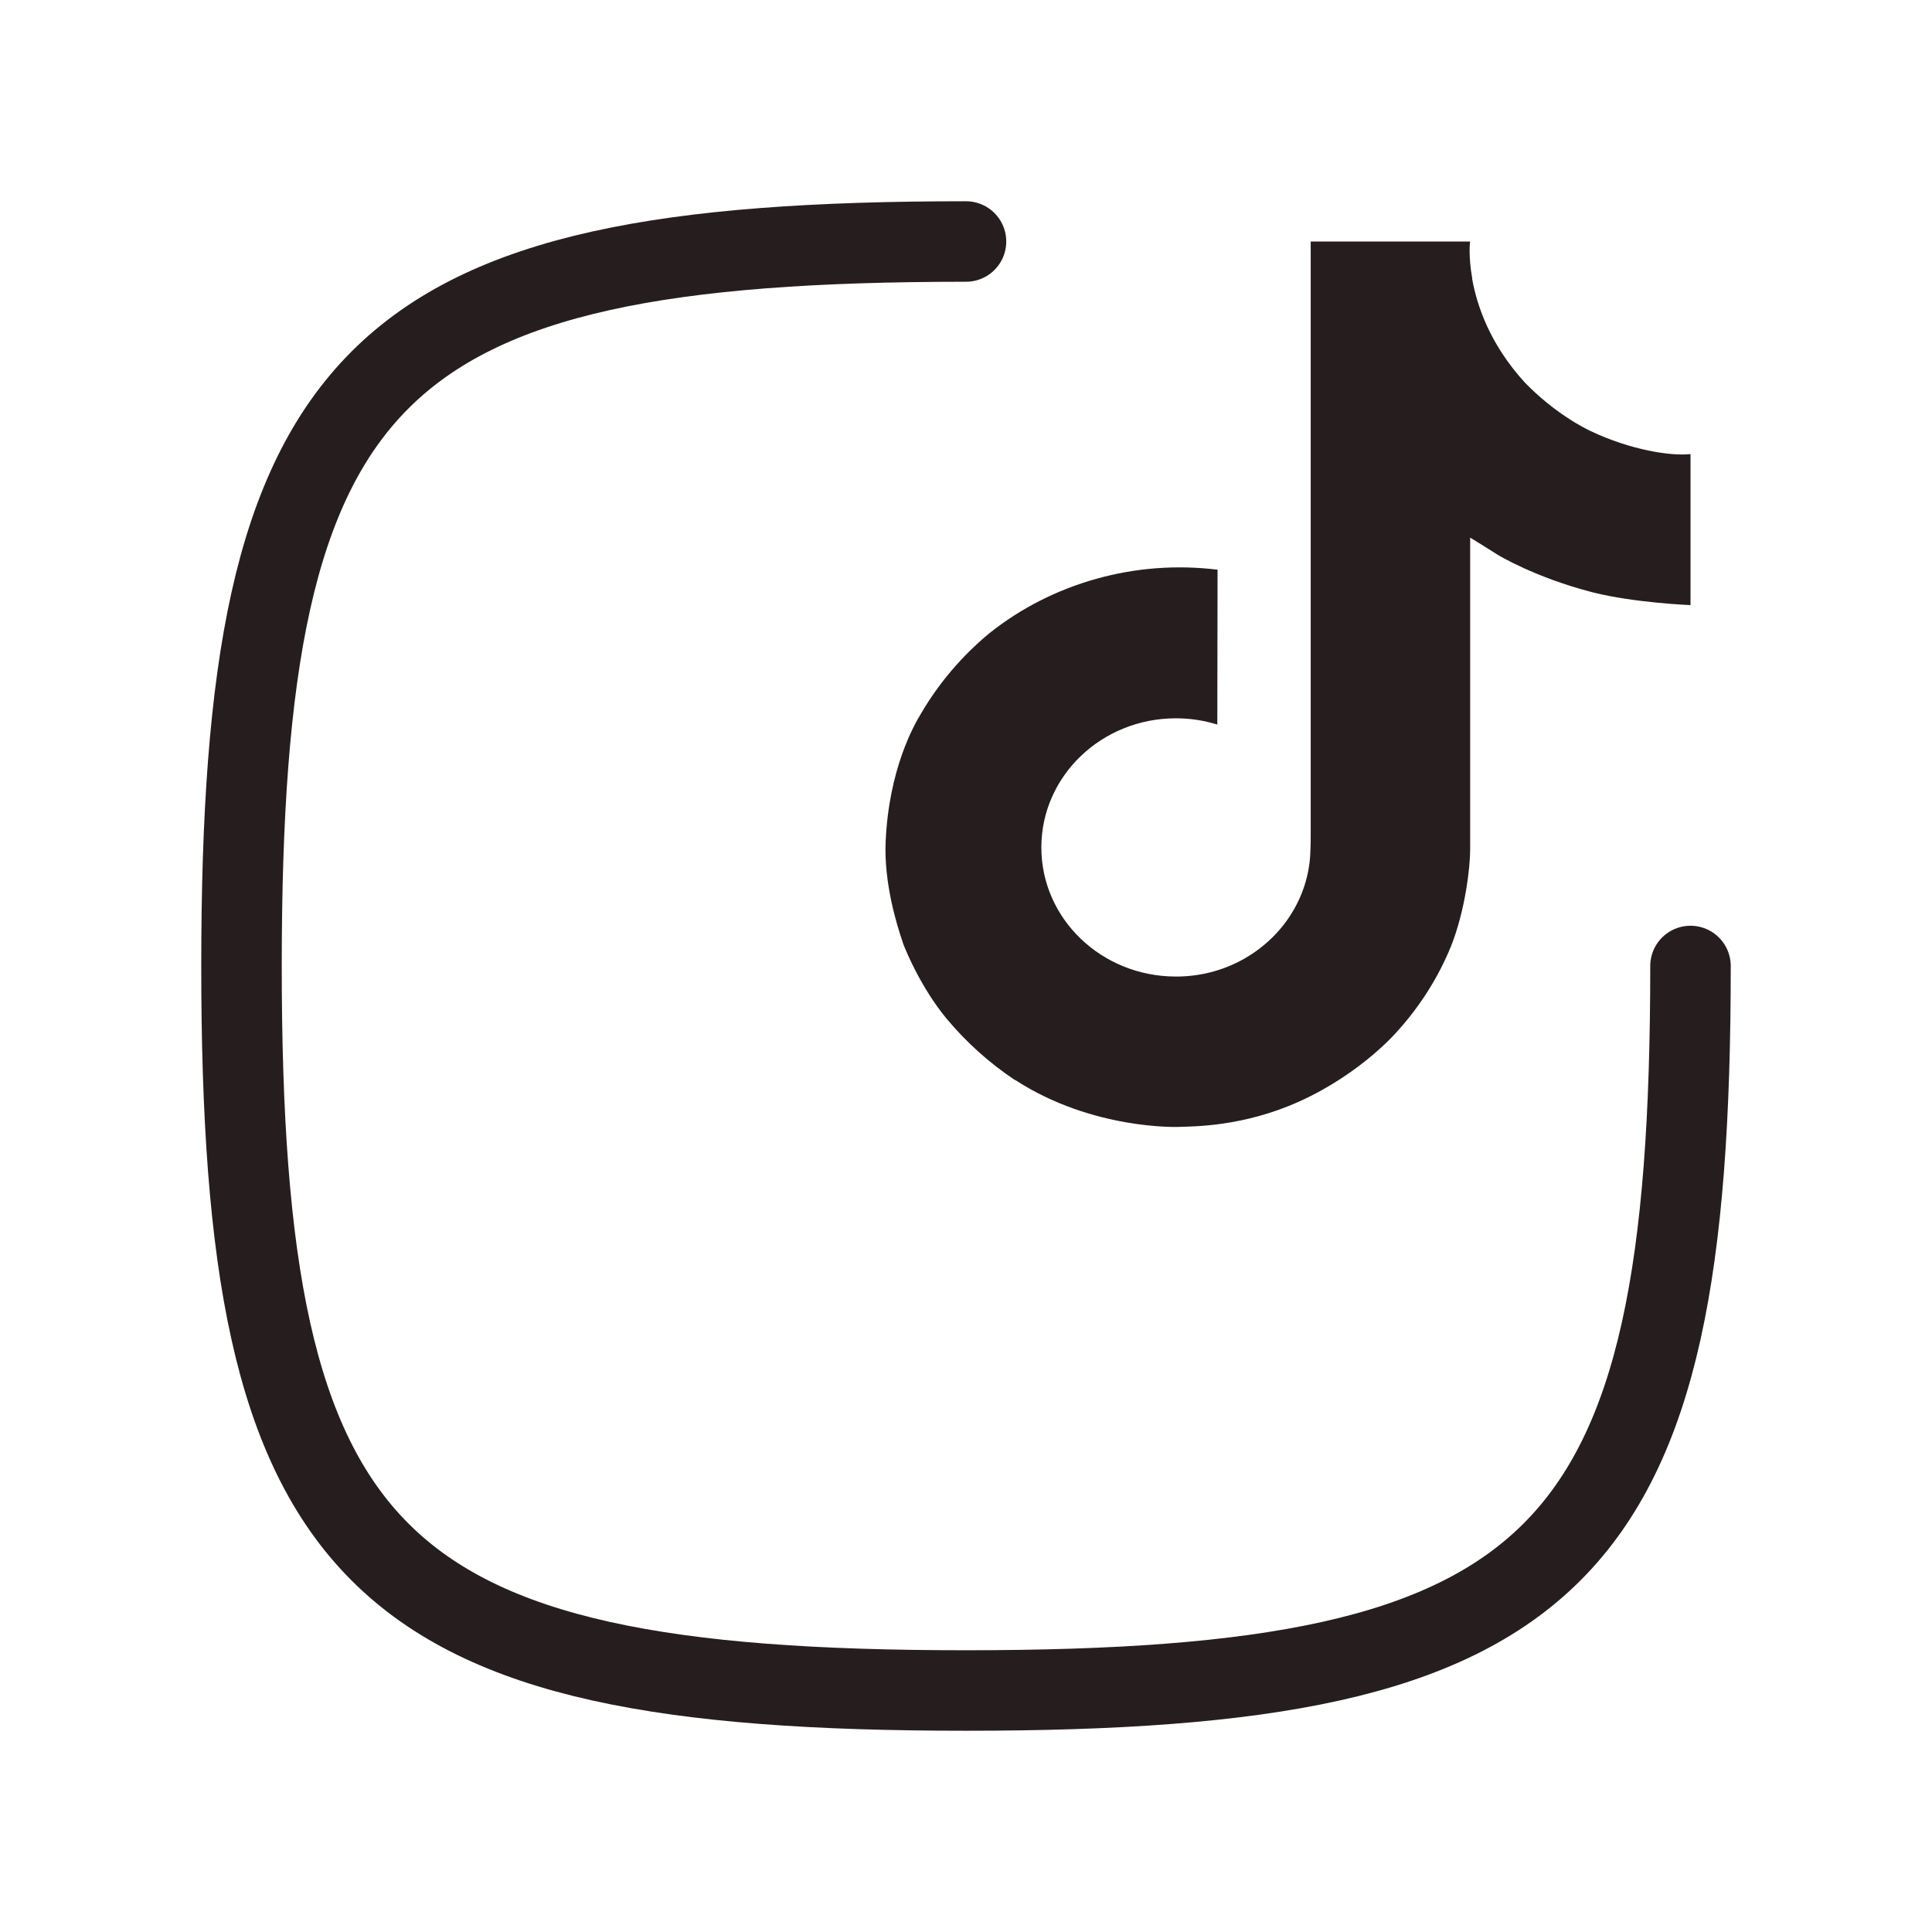 <svg width="24" height="24" viewBox="0 0 24 24" fill="none" xmlns="http://www.w3.org/2000/svg">
<path d="M12 3C4.588 3 3 4.588 3 12C3 19.412 4.588 21 12 21C19.412 21 21 19.412 21 12" stroke="#261E1E" stroke-linecap="round"/>
<path d="M19.755 5.353C19.677 5.314 19.601 5.272 19.527 5.226C19.314 5.092 19.118 4.933 18.944 4.754C18.509 4.279 18.347 3.798 18.287 3.461H18.289C18.239 3.181 18.26 3 18.263 3H16.282V10.305C16.282 10.403 16.282 10.5 16.277 10.596C16.277 10.608 16.276 10.619 16.275 10.632C16.275 10.637 16.275 10.642 16.274 10.648C16.274 10.649 16.274 10.651 16.274 10.652C16.253 10.914 16.165 11.167 16.017 11.389C15.87 11.611 15.667 11.795 15.428 11.925C15.178 12.061 14.895 12.132 14.608 12.131C13.684 12.131 12.936 11.414 12.936 10.527C12.936 9.641 13.684 8.923 14.608 8.923C14.782 8.923 14.956 8.949 15.122 9.001L15.125 7.077C14.62 7.015 14.108 7.053 13.62 7.19C13.131 7.326 12.678 7.557 12.288 7.868C11.947 8.151 11.66 8.489 11.44 8.866C11.356 9.003 11.041 9.556 11.002 10.453C10.978 10.961 11.139 11.489 11.215 11.707V11.711C11.263 11.84 11.45 12.278 11.753 12.647C11.998 12.943 12.287 13.203 12.611 13.419V13.414L12.616 13.419C13.575 14.04 14.639 13.999 14.639 13.999C14.823 13.992 15.44 13.999 16.14 13.683C16.917 13.332 17.36 12.809 17.36 12.809C17.642 12.497 17.867 12.141 18.024 11.757C18.203 11.308 18.263 10.769 18.263 10.553V6.678C18.287 6.691 18.607 6.893 18.607 6.893C18.607 6.893 19.069 7.175 19.788 7.359C20.304 7.489 21 7.517 21 7.517V5.641C20.756 5.667 20.261 5.593 19.755 5.353Z" fill="#261E1E"/>
</svg>
